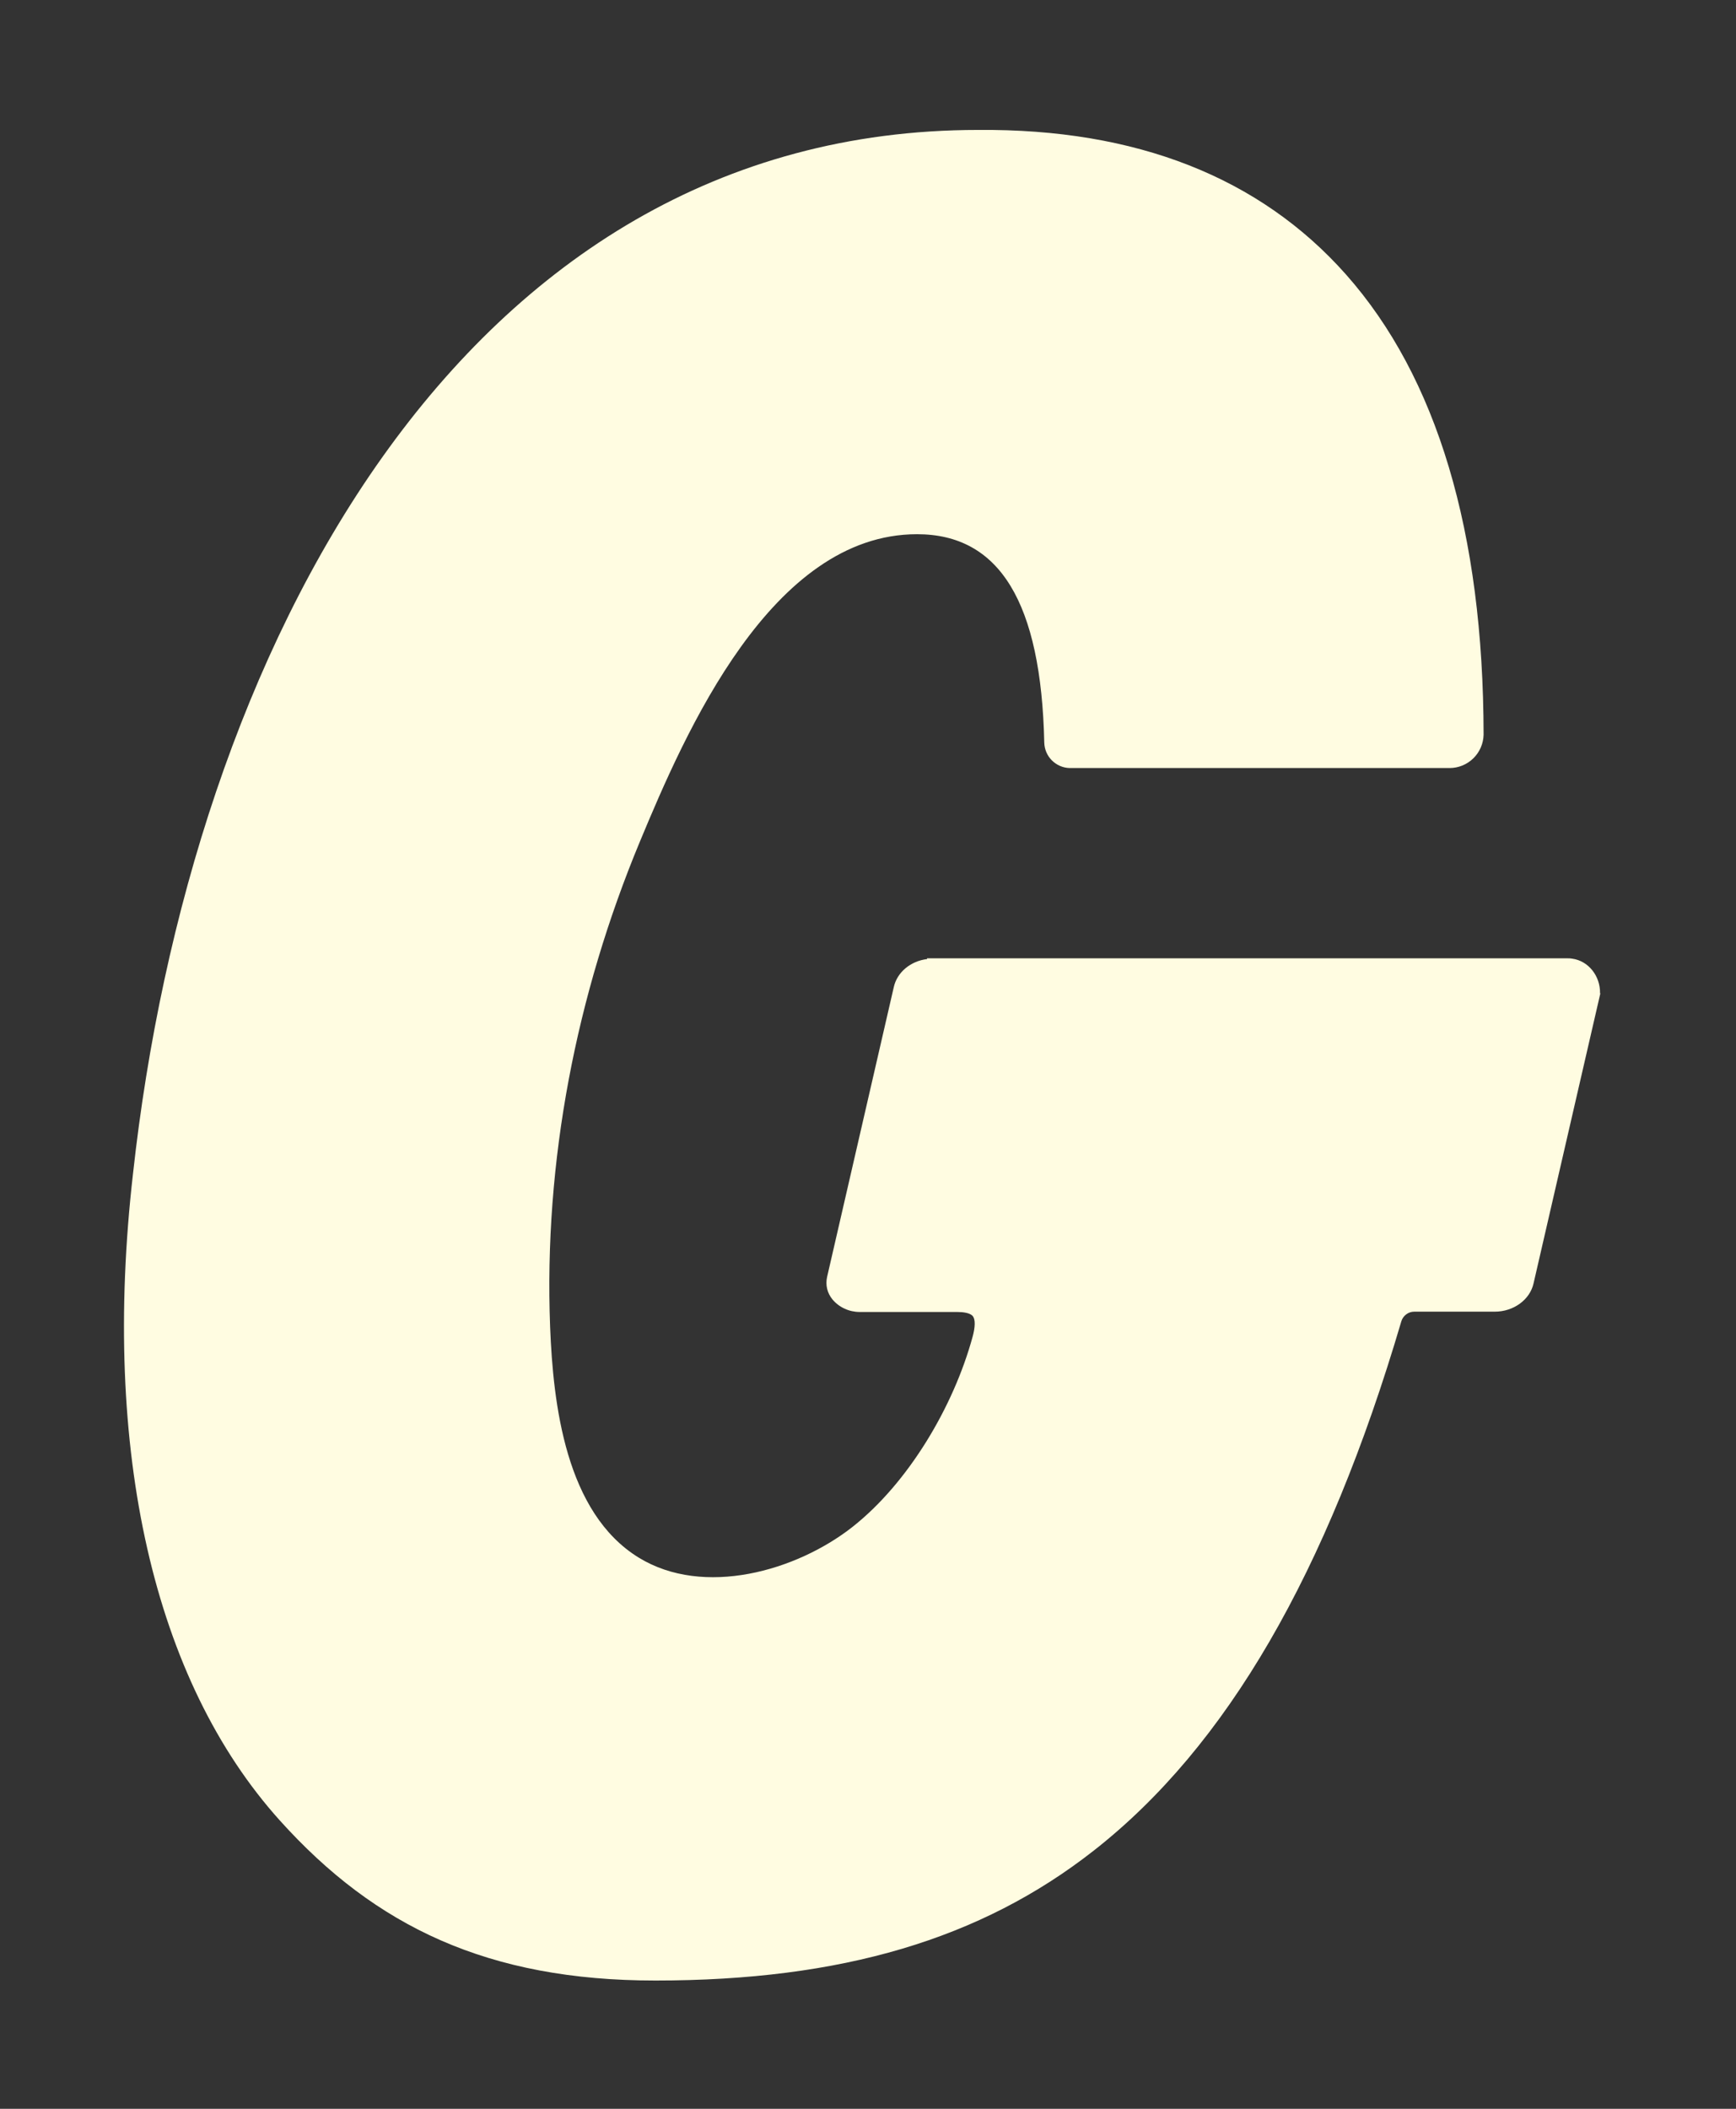 <svg width="28" height="34" viewBox="0 0 28 34" fill="none" xmlns="http://www.w3.org/2000/svg">
<rect x="0" y="0" width="28" height="34" fill="#333333" stroke="none"/>
<path d="M25.81 16.012V16.025L24.735 20.691C24.677 20.955 24.413 21.148 24.109 21.148H22.81C22.763 21.148 22.718 21.163 22.68 21.192C22.643 21.22 22.615 21.259 22.602 21.304C21.404 25.368 19.782 28.161 17.64 29.838C15.818 31.266 13.572 31.932 10.571 31.932C7.875 31.932 6.057 31.065 4.515 29.353C2.477 27.091 1.635 23.387 2.145 18.925C3.065 10.548 7.41 2.095 15.776 2.095C18.321 2.073 20.319 2.858 21.709 4.425C23.179 6.083 23.925 8.579 23.929 11.847C23.925 11.99 23.866 12.126 23.764 12.226C23.661 12.327 23.523 12.383 23.38 12.383H17.25C17.143 12.38 17.041 12.335 16.965 12.259C16.889 12.183 16.846 12.08 16.843 11.973C16.793 9.713 16.123 8.613 14.791 8.613C12.441 8.613 11.055 11.803 10.32 13.571C9.293 16.041 8.77 18.724 8.873 21.396C8.922 22.64 9.122 24.389 10.303 25.114C11.35 25.756 12.844 25.33 13.749 24.619C14.653 23.907 15.381 22.676 15.687 21.553C15.73 21.397 15.733 21.276 15.692 21.222C15.649 21.166 15.53 21.153 15.439 21.153H13.865C13.782 21.153 13.699 21.135 13.624 21.1C13.548 21.066 13.481 21.015 13.427 20.951C13.386 20.901 13.356 20.843 13.341 20.78C13.326 20.717 13.326 20.652 13.34 20.589L14.416 15.915C14.469 15.676 14.686 15.495 14.953 15.463V15.451H25.283C25.307 15.451 25.332 15.451 25.355 15.456C25.623 15.491 25.812 15.74 25.807 16.012H25.81Z" fill="#FFFCE1"/>
</svg>
